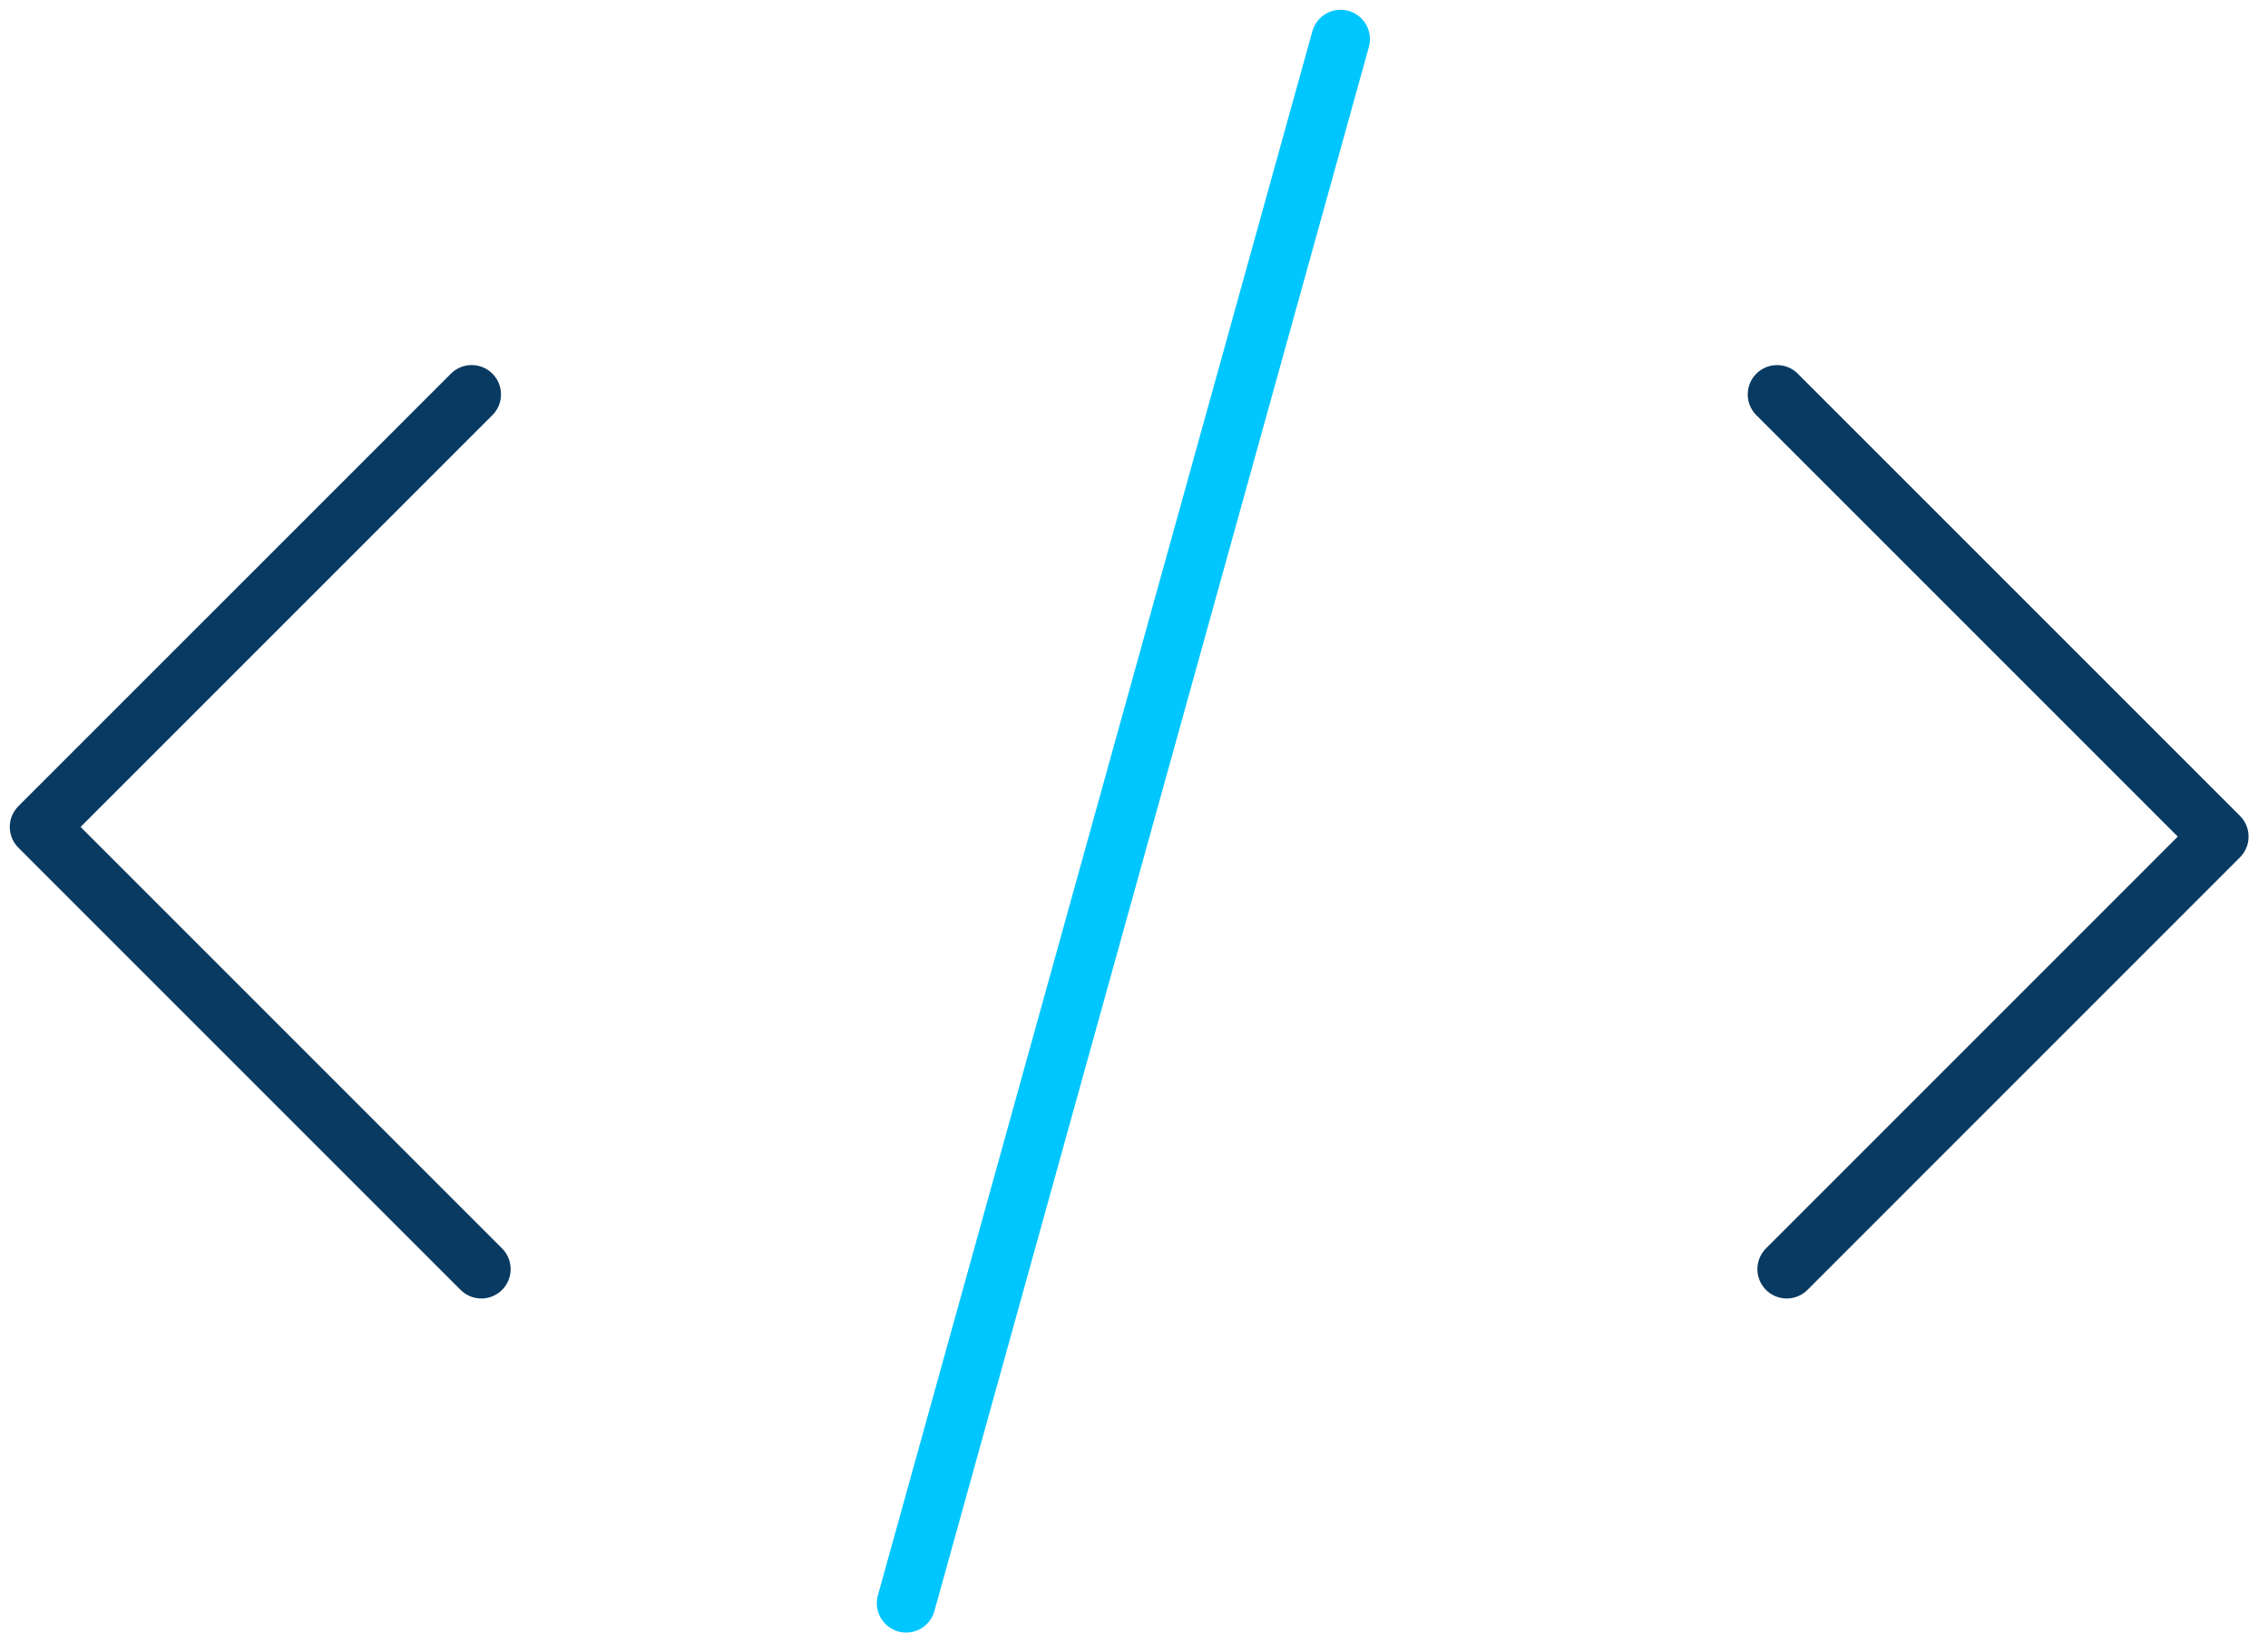 <?xml version="1.0" encoding="UTF-8"?>
<svg width="58px" height="42px" viewBox="0 0 58 42" version="1.1" xmlns="http://www.w3.org/2000/svg" xmlns:xlink="http://www.w3.org/1999/xlink">
    <title>Group 7</title>
    <g id="Page-1" stroke="none" stroke-width="1" fill="none" fill-rule="evenodd" stroke-linecap="round" stroke-linejoin="round">
        <g id="HGF---Community" transform="translate(-169, -442)" stroke-width="1.5">
            <g id="Group-7" transform="translate(170, 443)">
                <polyline id="Stroke-1" stroke="#083A62" points="11.062 9.086 0 20.148 11.309 31.457"></polyline>
                <polyline id="Stroke-3" stroke="#083A62" points="44.692 31.457 55.753 20.395 44.445 9.087"></polyline>
                <line x1="33.284" y1="0" x2="22.173" y2="40" id="Stroke-5" stroke="#00C6FF"></line>
            </g>
        </g>
    </g>
</svg>